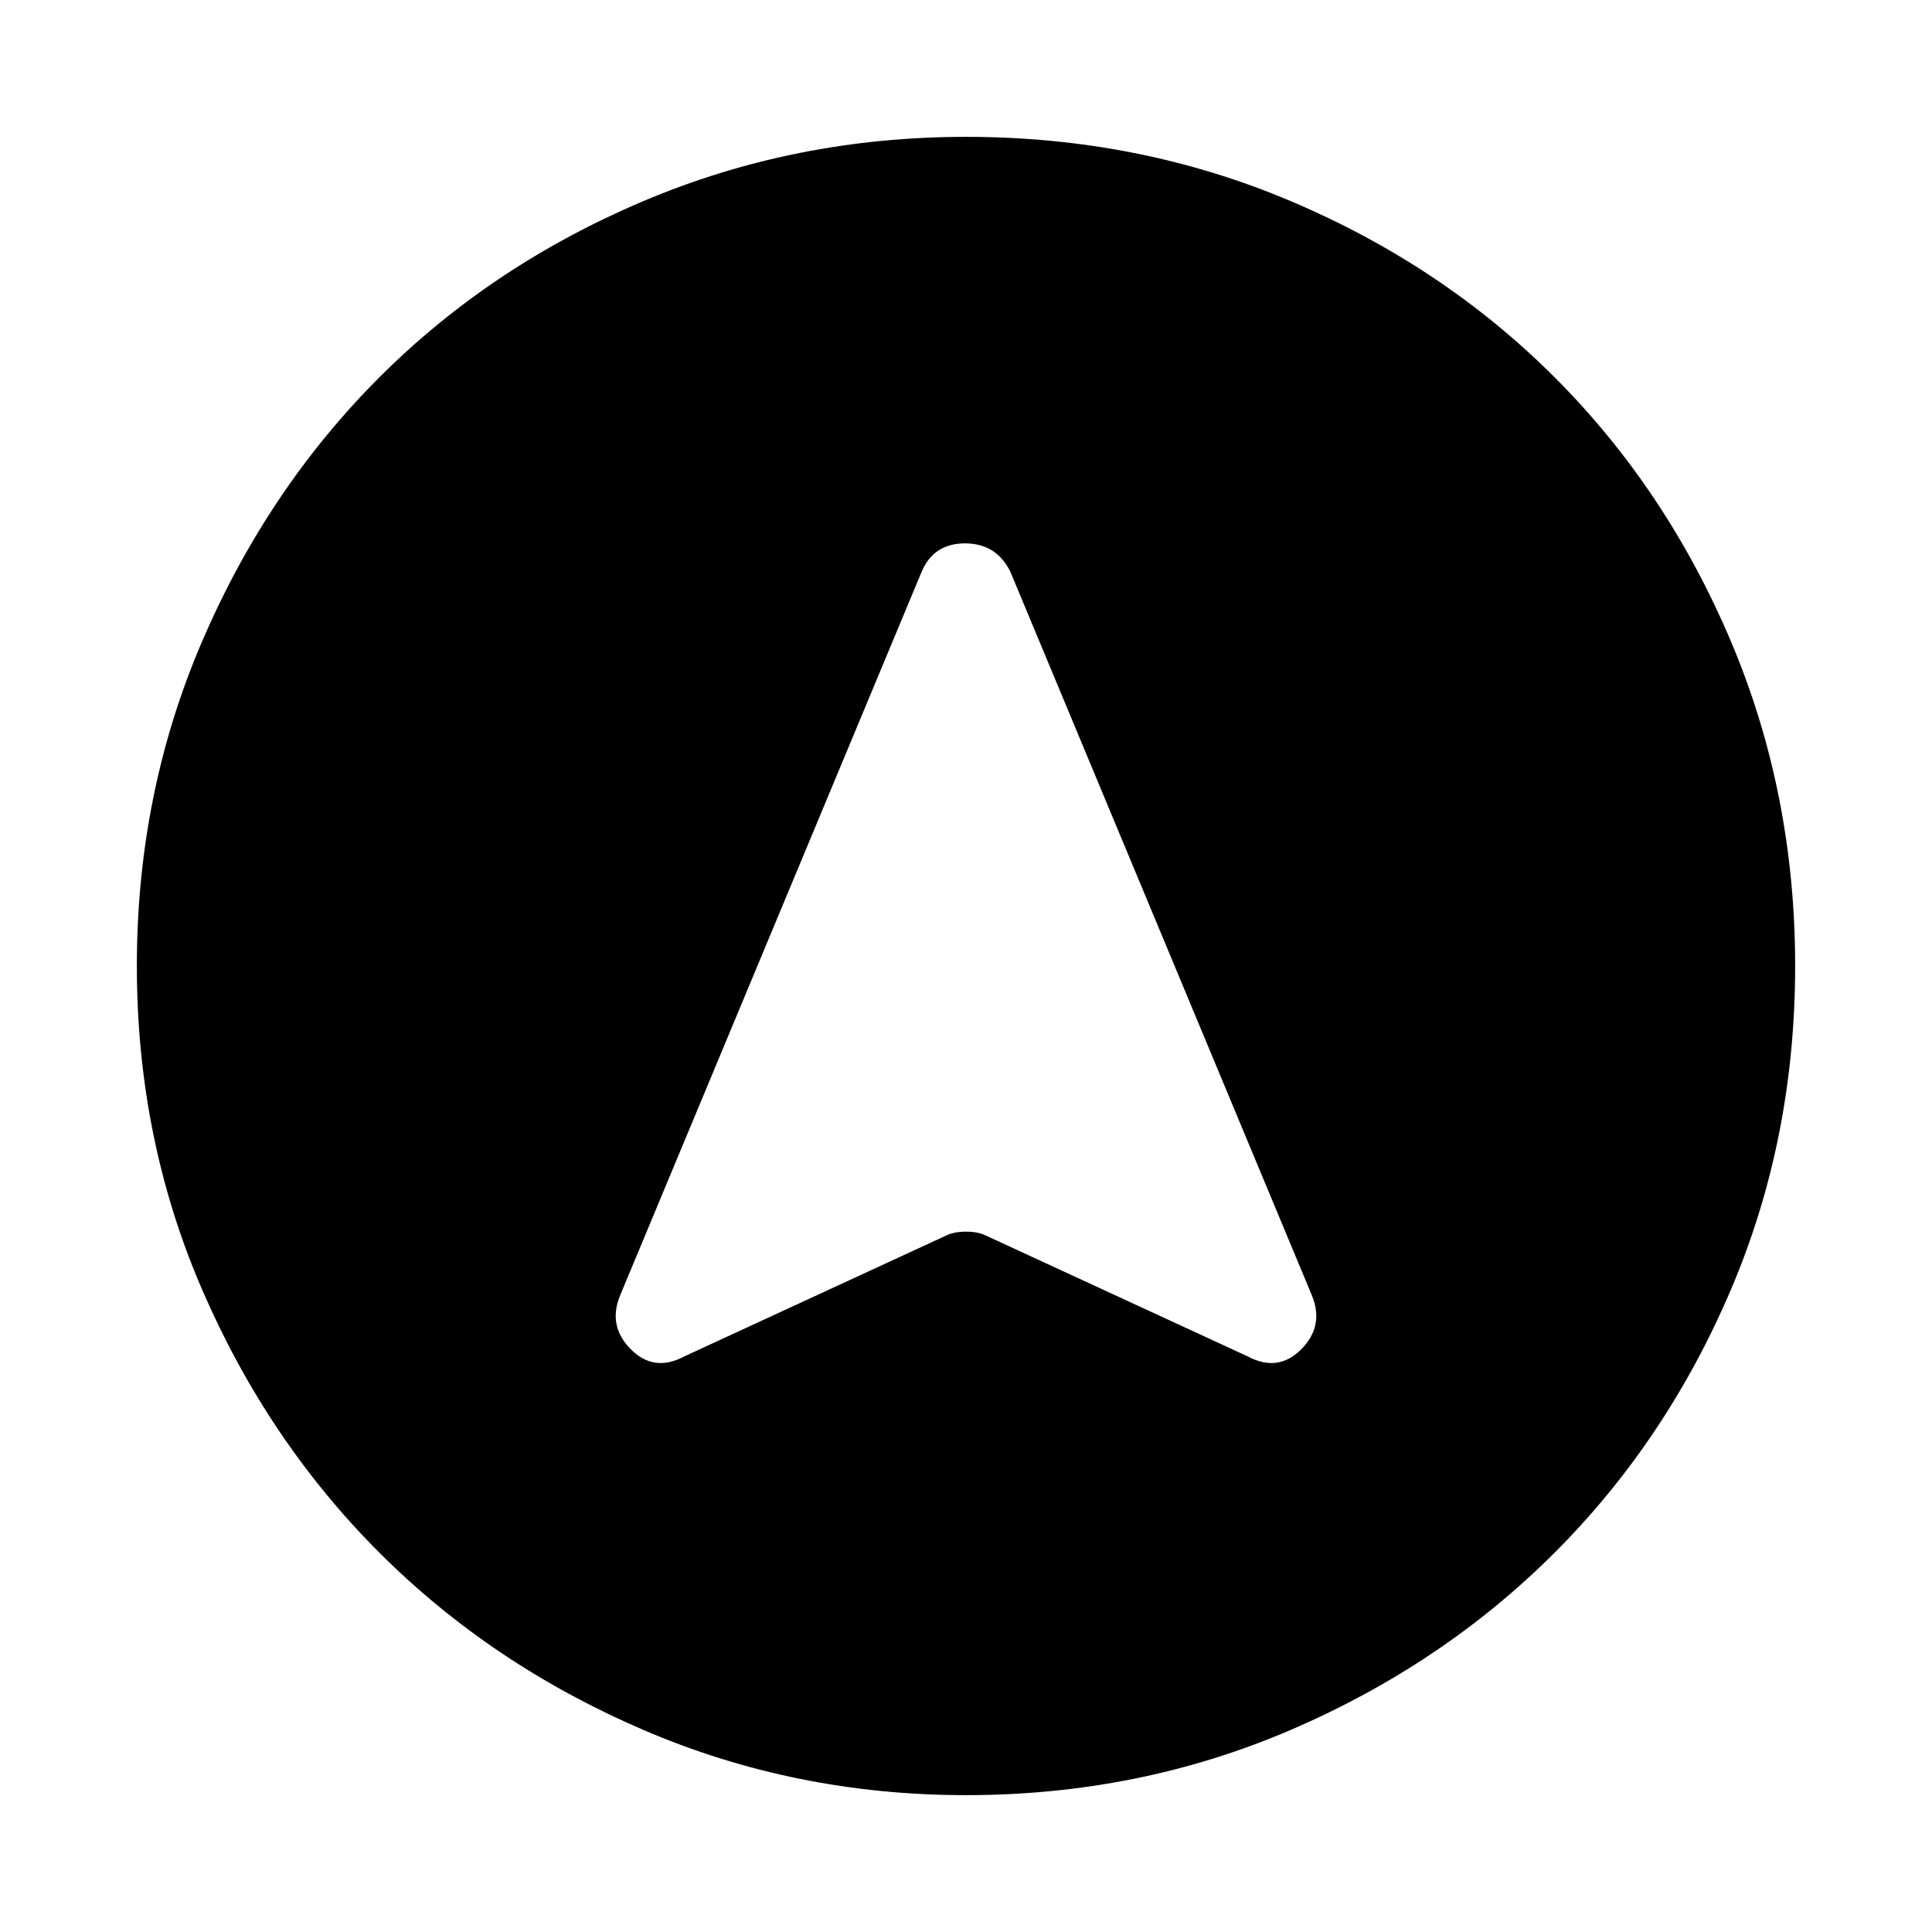 <svg xmlns="http://www.w3.org/2000/svg" height="24" width="24"><path d="M8.5 16.85 11.75 15.35Q11.85 15.3 12 15.3Q12.15 15.3 12.25 15.35L15.5 16.85Q15.875 17.05 16.163 16.763Q16.45 16.475 16.3 16.1L12.55 7.1Q12.375 6.75 11.988 6.75Q11.6 6.75 11.45 7.1L7.7 16.1Q7.55 16.475 7.838 16.763Q8.125 17.05 8.5 16.85ZM12 1.7Q14.15 1.7 16.038 2.5Q17.925 3.3 19.312 4.687Q20.7 6.075 21.5 7.962Q22.3 9.85 22.3 12Q22.3 14.15 21.5 16.025Q20.7 17.9 19.312 19.288Q17.925 20.675 16.038 21.488Q14.15 22.3 12 22.3Q9.875 22.3 7.988 21.488Q6.1 20.675 4.713 19.288Q3.325 17.9 2.513 16.025Q1.7 14.15 1.7 12Q1.7 9.85 2.513 7.962Q3.325 6.075 4.713 4.687Q6.1 3.3 7.988 2.5Q9.875 1.7 12 1.7Z"/></svg>